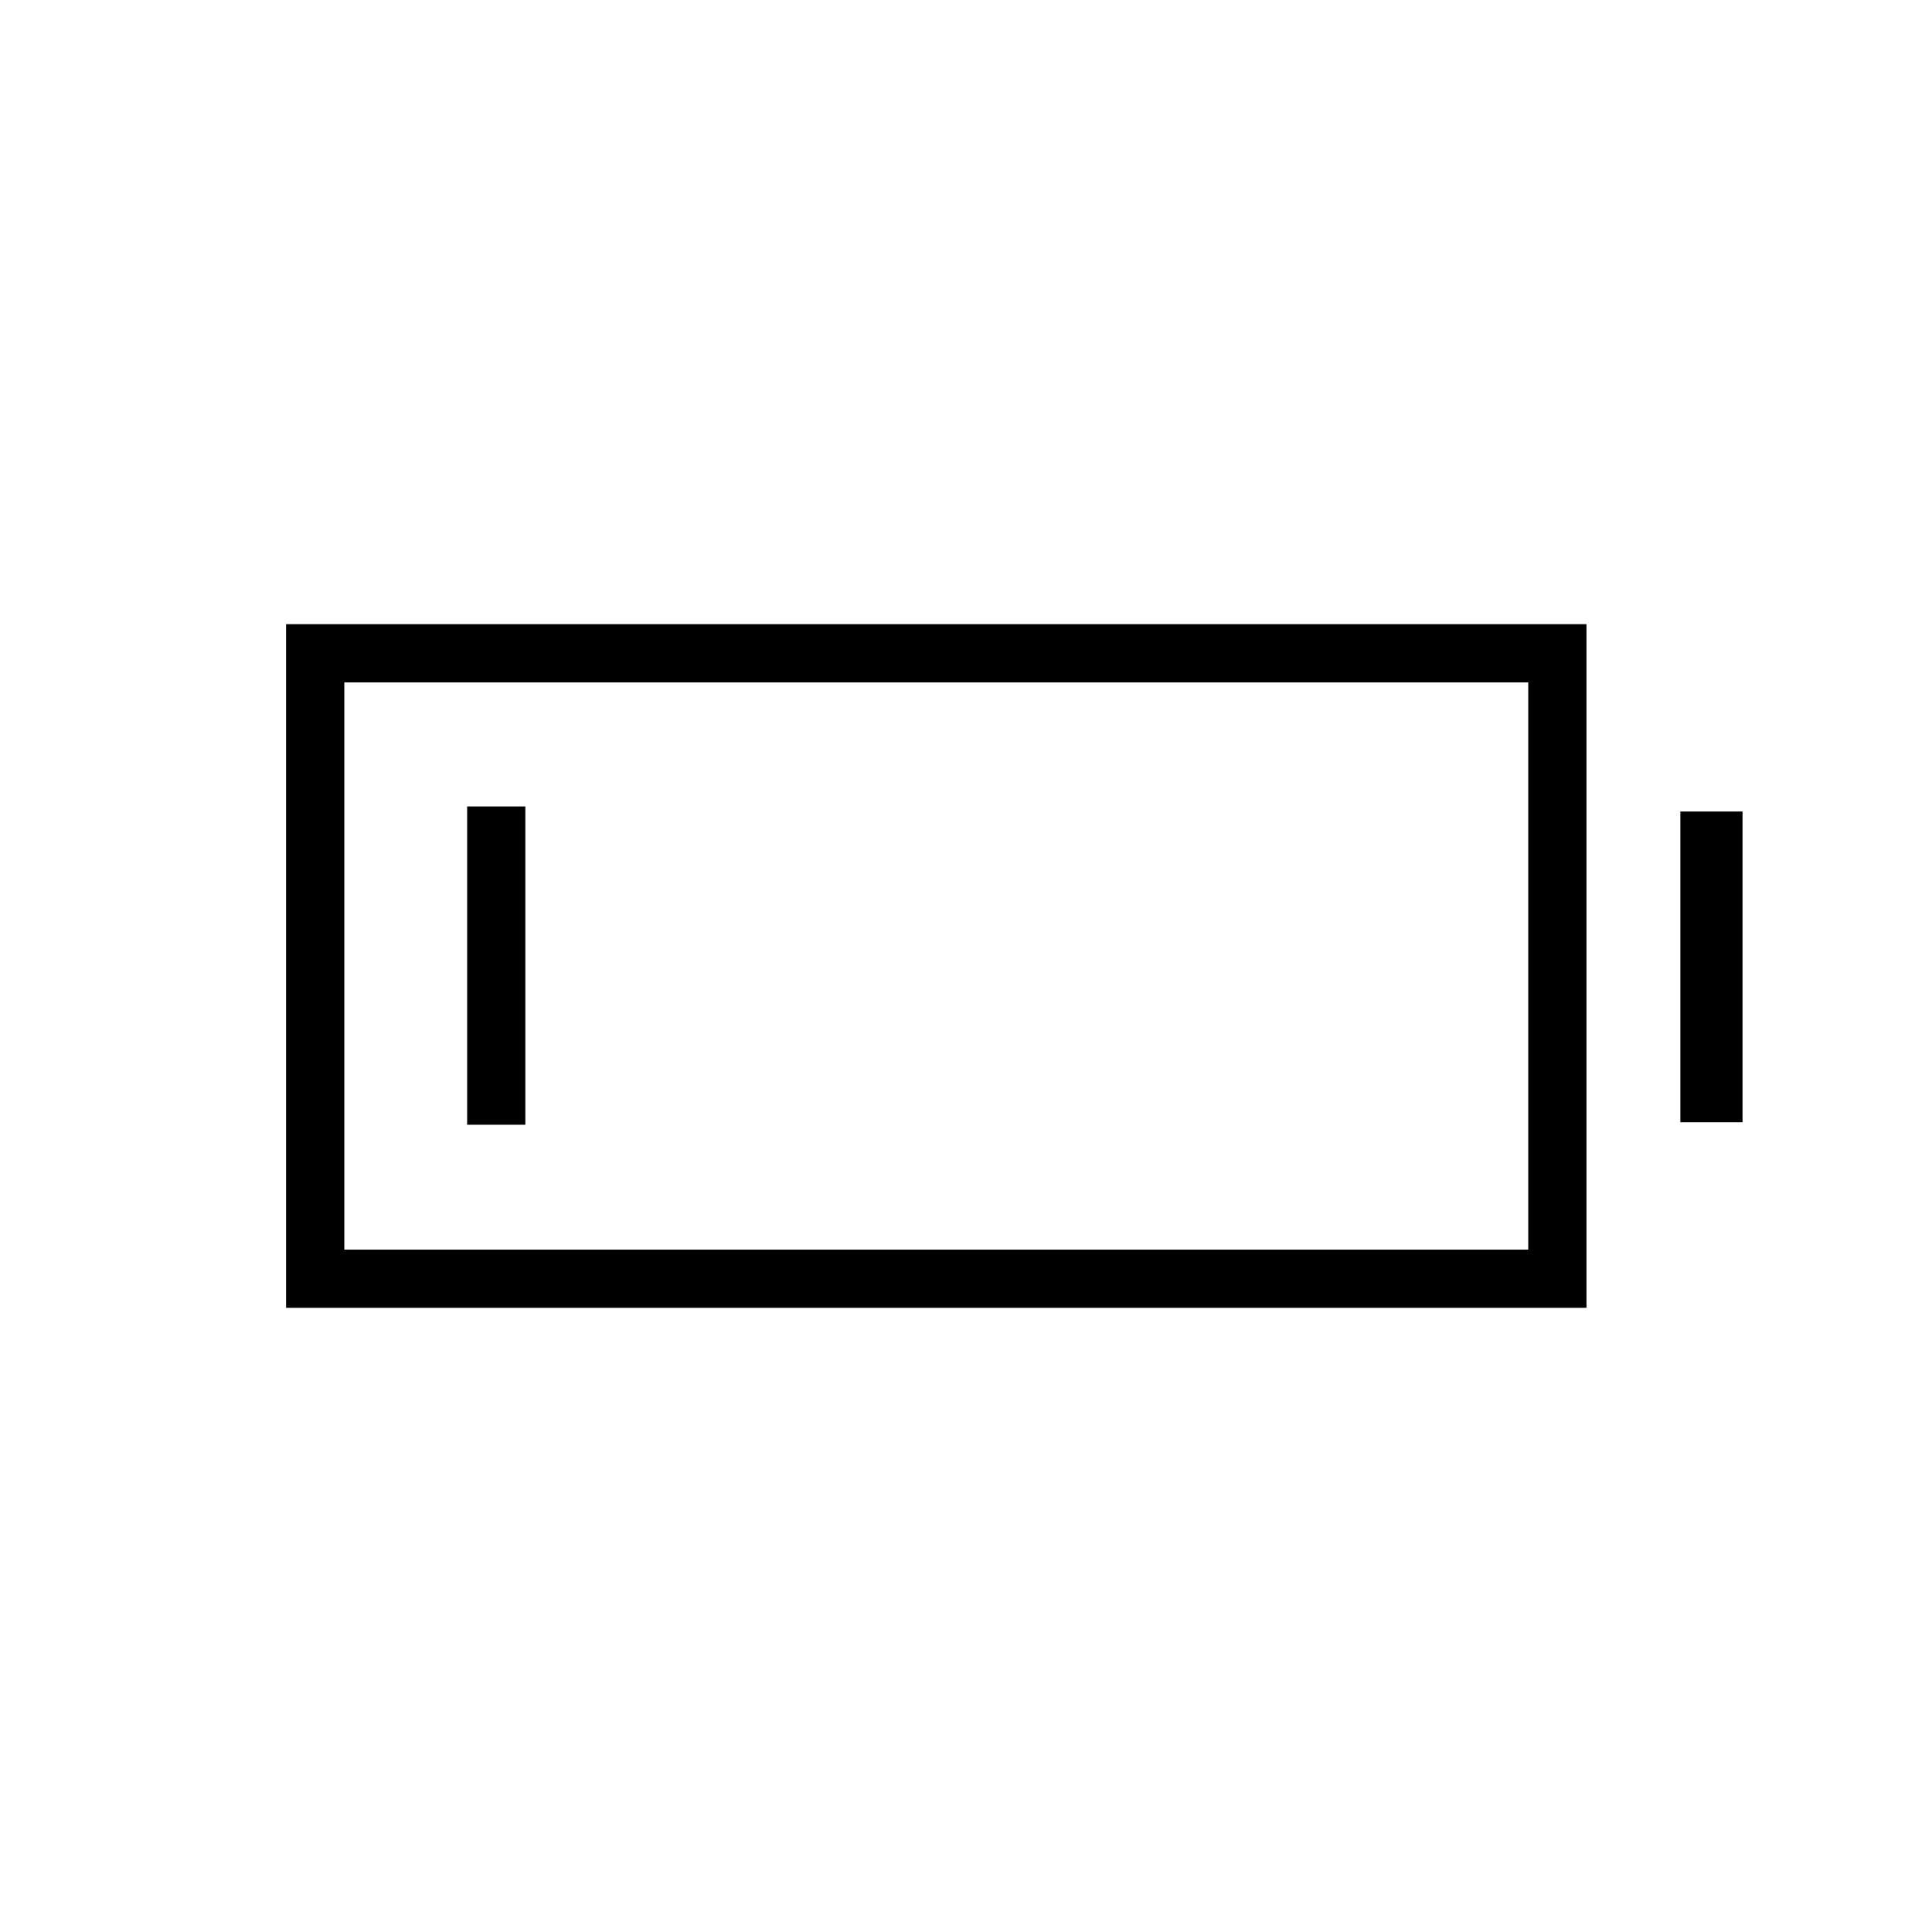 <svg xmlns="http://www.w3.org/2000/svg" height="20" viewBox="0 -960 960 960" width="20"><path d="M142.15-310.15v-339.7h646.16v339.7H142.15Zm28.93-28.93h588.3v-281.84h-588.3v281.84Zm663.88-63.27v-154.42h30.89v154.42h-30.89Zm-602.84 1.23v-158.15h28.92v158.15h-28.92Z"/></svg>